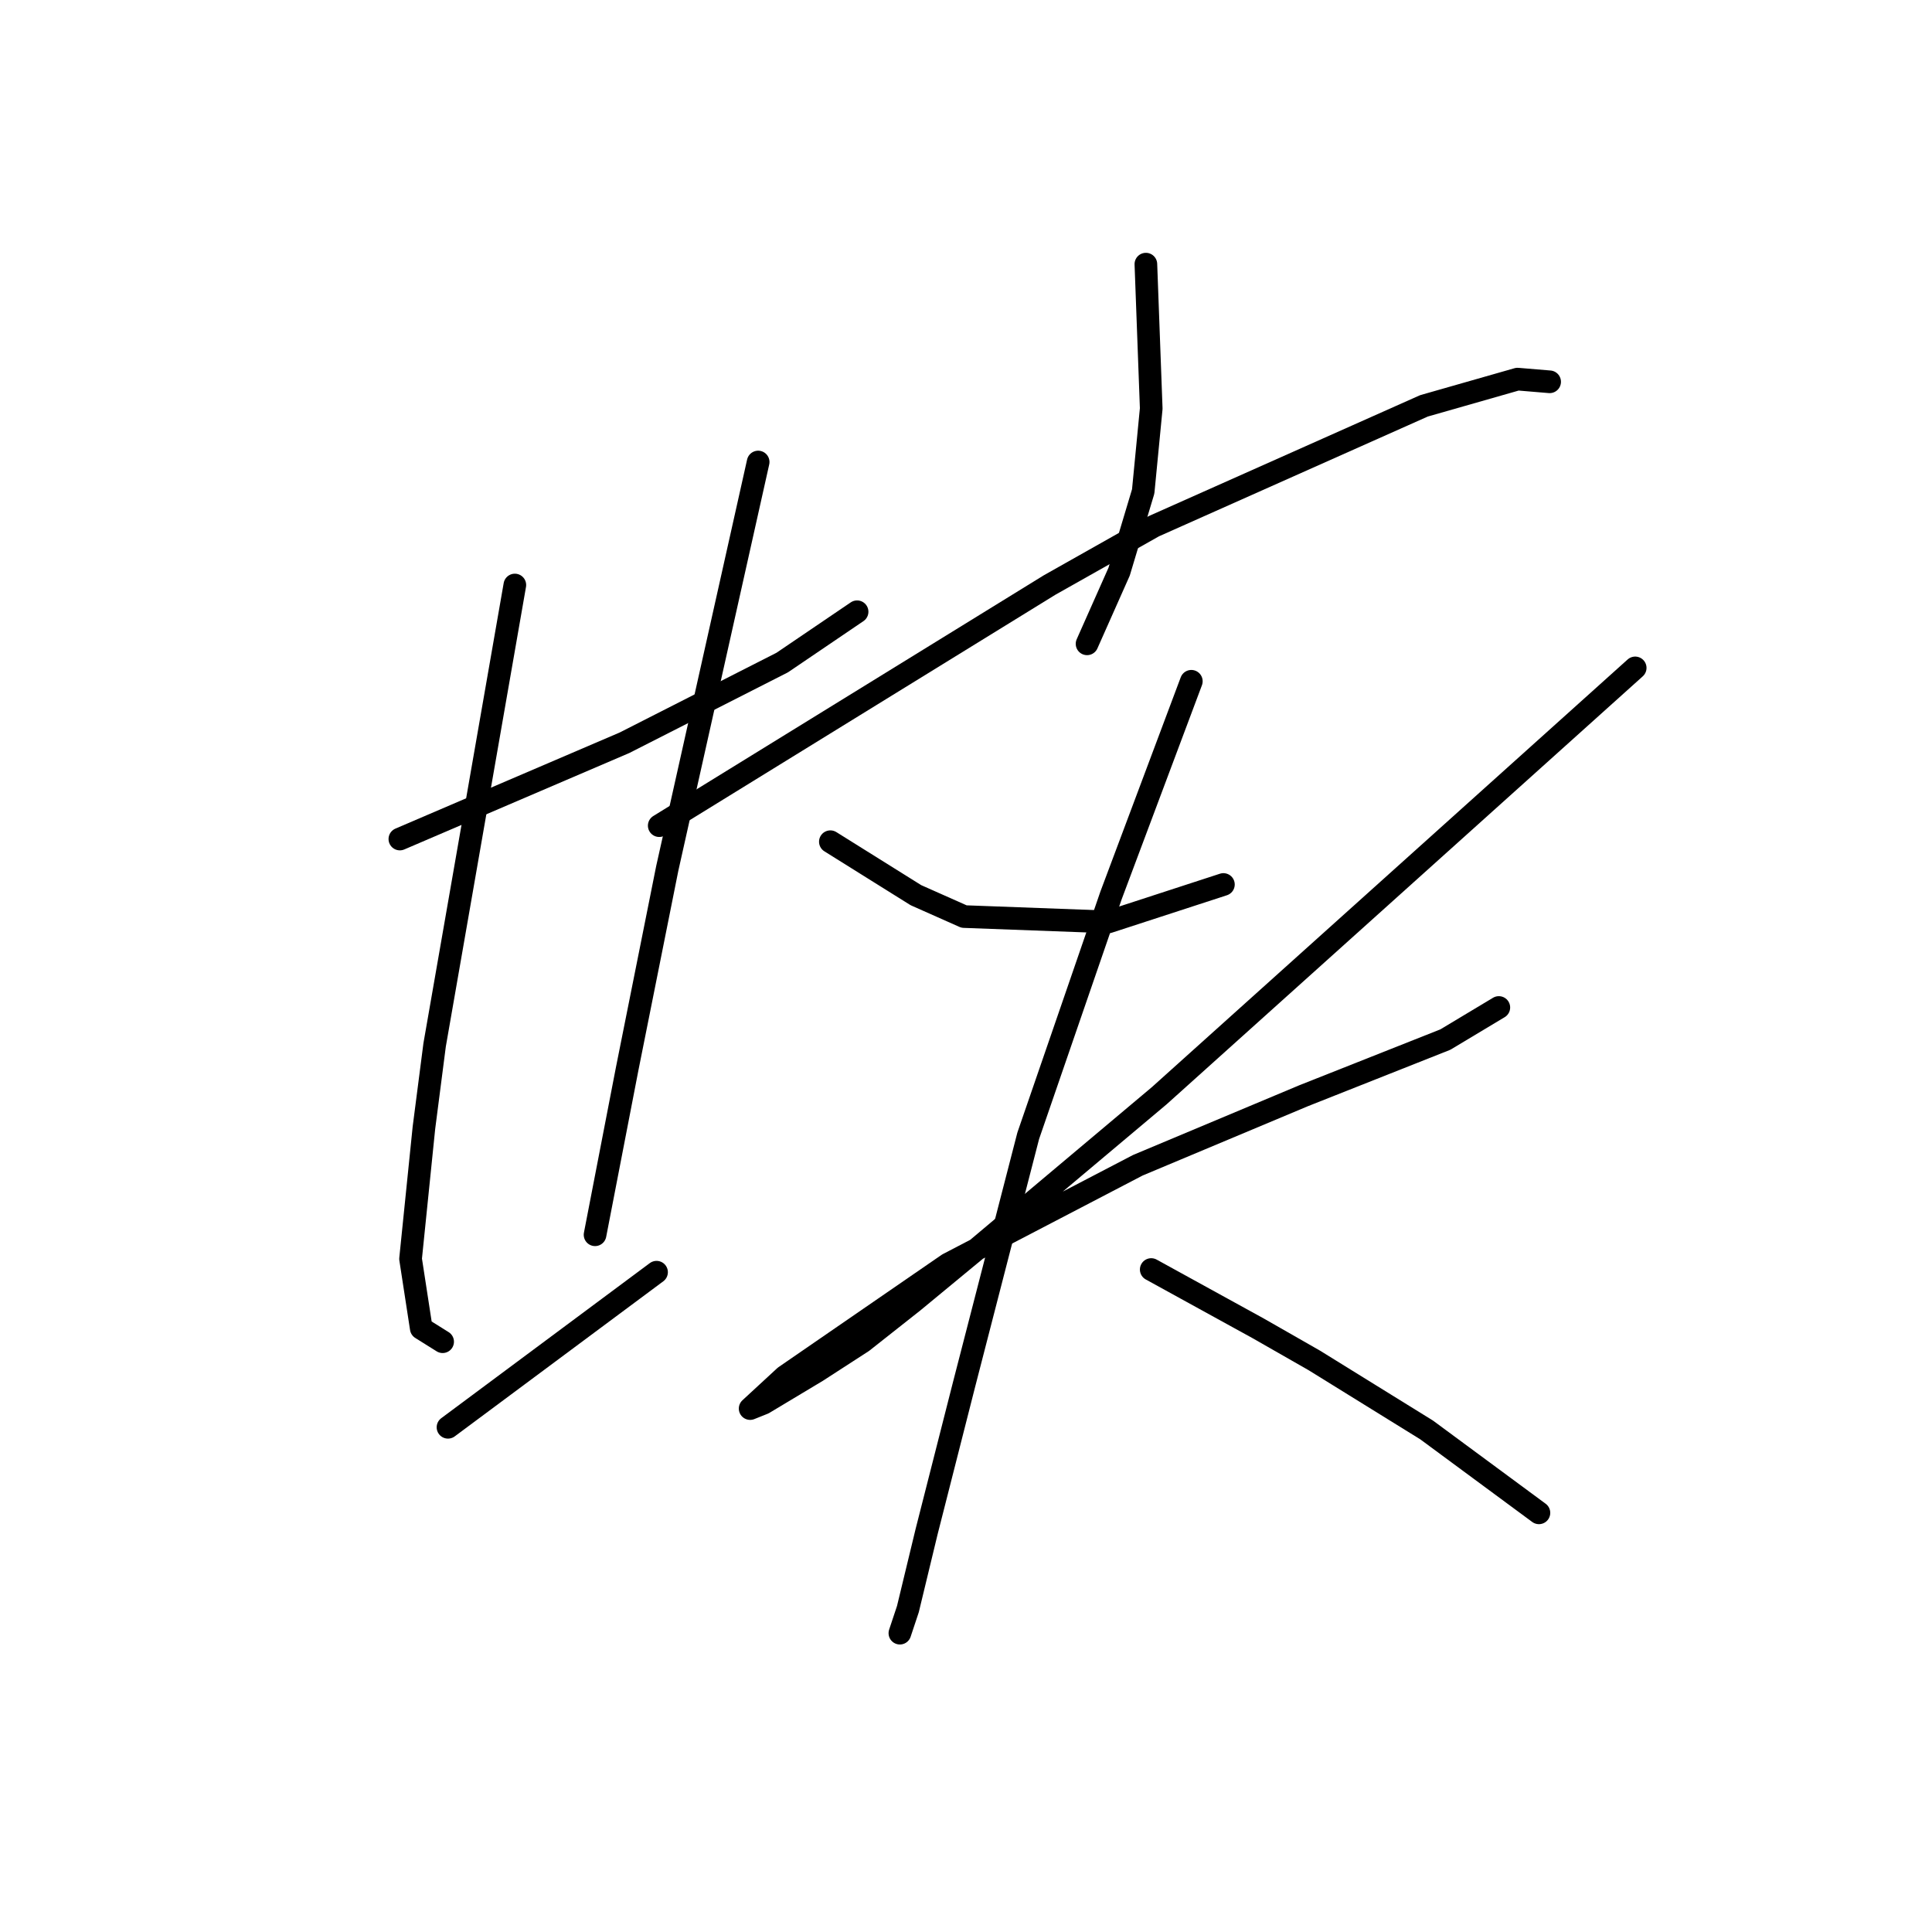 <?xml version="1.0" standalone="no"?>
    <svg width="256" height="256" xmlns="http://www.w3.org/2000/svg" version="1.1">
    <polyline stroke="black" stroke-width="3" stroke-linecap="round" fill="transparent" stroke-linejoin="round" points="52.984 111.176 60.424 107.987 67.864 104.798 82.745 98.421 103.649 87.792 113.57 81.06 113.57 81.06 " />
        <polyline stroke="black" stroke-width="3" stroke-linecap="round" fill="transparent" stroke-linejoin="round" points="68.219 77.517 62.904 107.987 57.59 138.457 56.172 149.441 54.401 166.802 55.818 176.013 58.652 177.785 58.652 177.785 " />
        <polyline stroke="black" stroke-width="3" stroke-linecap="round" fill="transparent" stroke-linejoin="round" points="100.46 61.219 94.437 88.146 88.414 115.073 83.099 141.646 78.848 163.613 78.848 163.613 " />
        <polyline stroke="black" stroke-width="3" stroke-linecap="round" fill="transparent" stroke-linejoin="round" points="59.361 189.123 73.179 178.848 86.997 168.573 86.997 168.573 " />
        <polyline stroke="black" stroke-width="3" stroke-linecap="round" fill="transparent" stroke-linejoin="round" points="151.835 35 152.189 44.566 152.543 54.133 151.48 65.116 148.292 75.745 144.04 85.311 144.04 85.311 " />
        <polyline stroke="black" stroke-width="3" stroke-linecap="round" fill="transparent" stroke-linejoin="round" points="87.351 109.404 113.215 93.46 139.08 77.517 152.898 69.722 188.682 53.778 201.083 50.235 205.335 50.59 205.335 50.59 " />
        <polyline stroke="black" stroke-width="3" stroke-linecap="round" fill="transparent" stroke-linejoin="round" points="110.027 111.53 115.695 115.073 121.364 118.616 127.742 121.45 146.874 122.159 162.109 117.199 162.109 117.199 " />
        <polyline stroke="black" stroke-width="3" stroke-linecap="round" fill="transparent" stroke-linejoin="round" points="216.672 88.5 185.139 116.845 153.606 145.189 129.159 165.739 121.01 172.47 114.278 177.785 108.255 181.682 101.169 185.934 99.397 186.643 104.003 182.391 125.616 167.51 150.772 154.401 172.739 145.189 191.517 137.749 198.603 133.497 198.603 133.497 " />
        <polyline stroke="black" stroke-width="3" stroke-linecap="round" fill="transparent" stroke-linejoin="round" points="157.858 90.272 152.543 104.444 147.229 118.616 136.245 150.503 127.742 183.454 122.782 202.941 120.301 213.215 119.239 216.404 119.239 216.404 " />
        <polyline stroke="black" stroke-width="3" stroke-linecap="round" fill="transparent" stroke-linejoin="round" points="152.543 168.219 159.629 172.116 166.715 176.013 174.156 180.265 181.596 184.871 189.037 189.477 203.917 200.46 203.917 200.46 " />
        </svg>